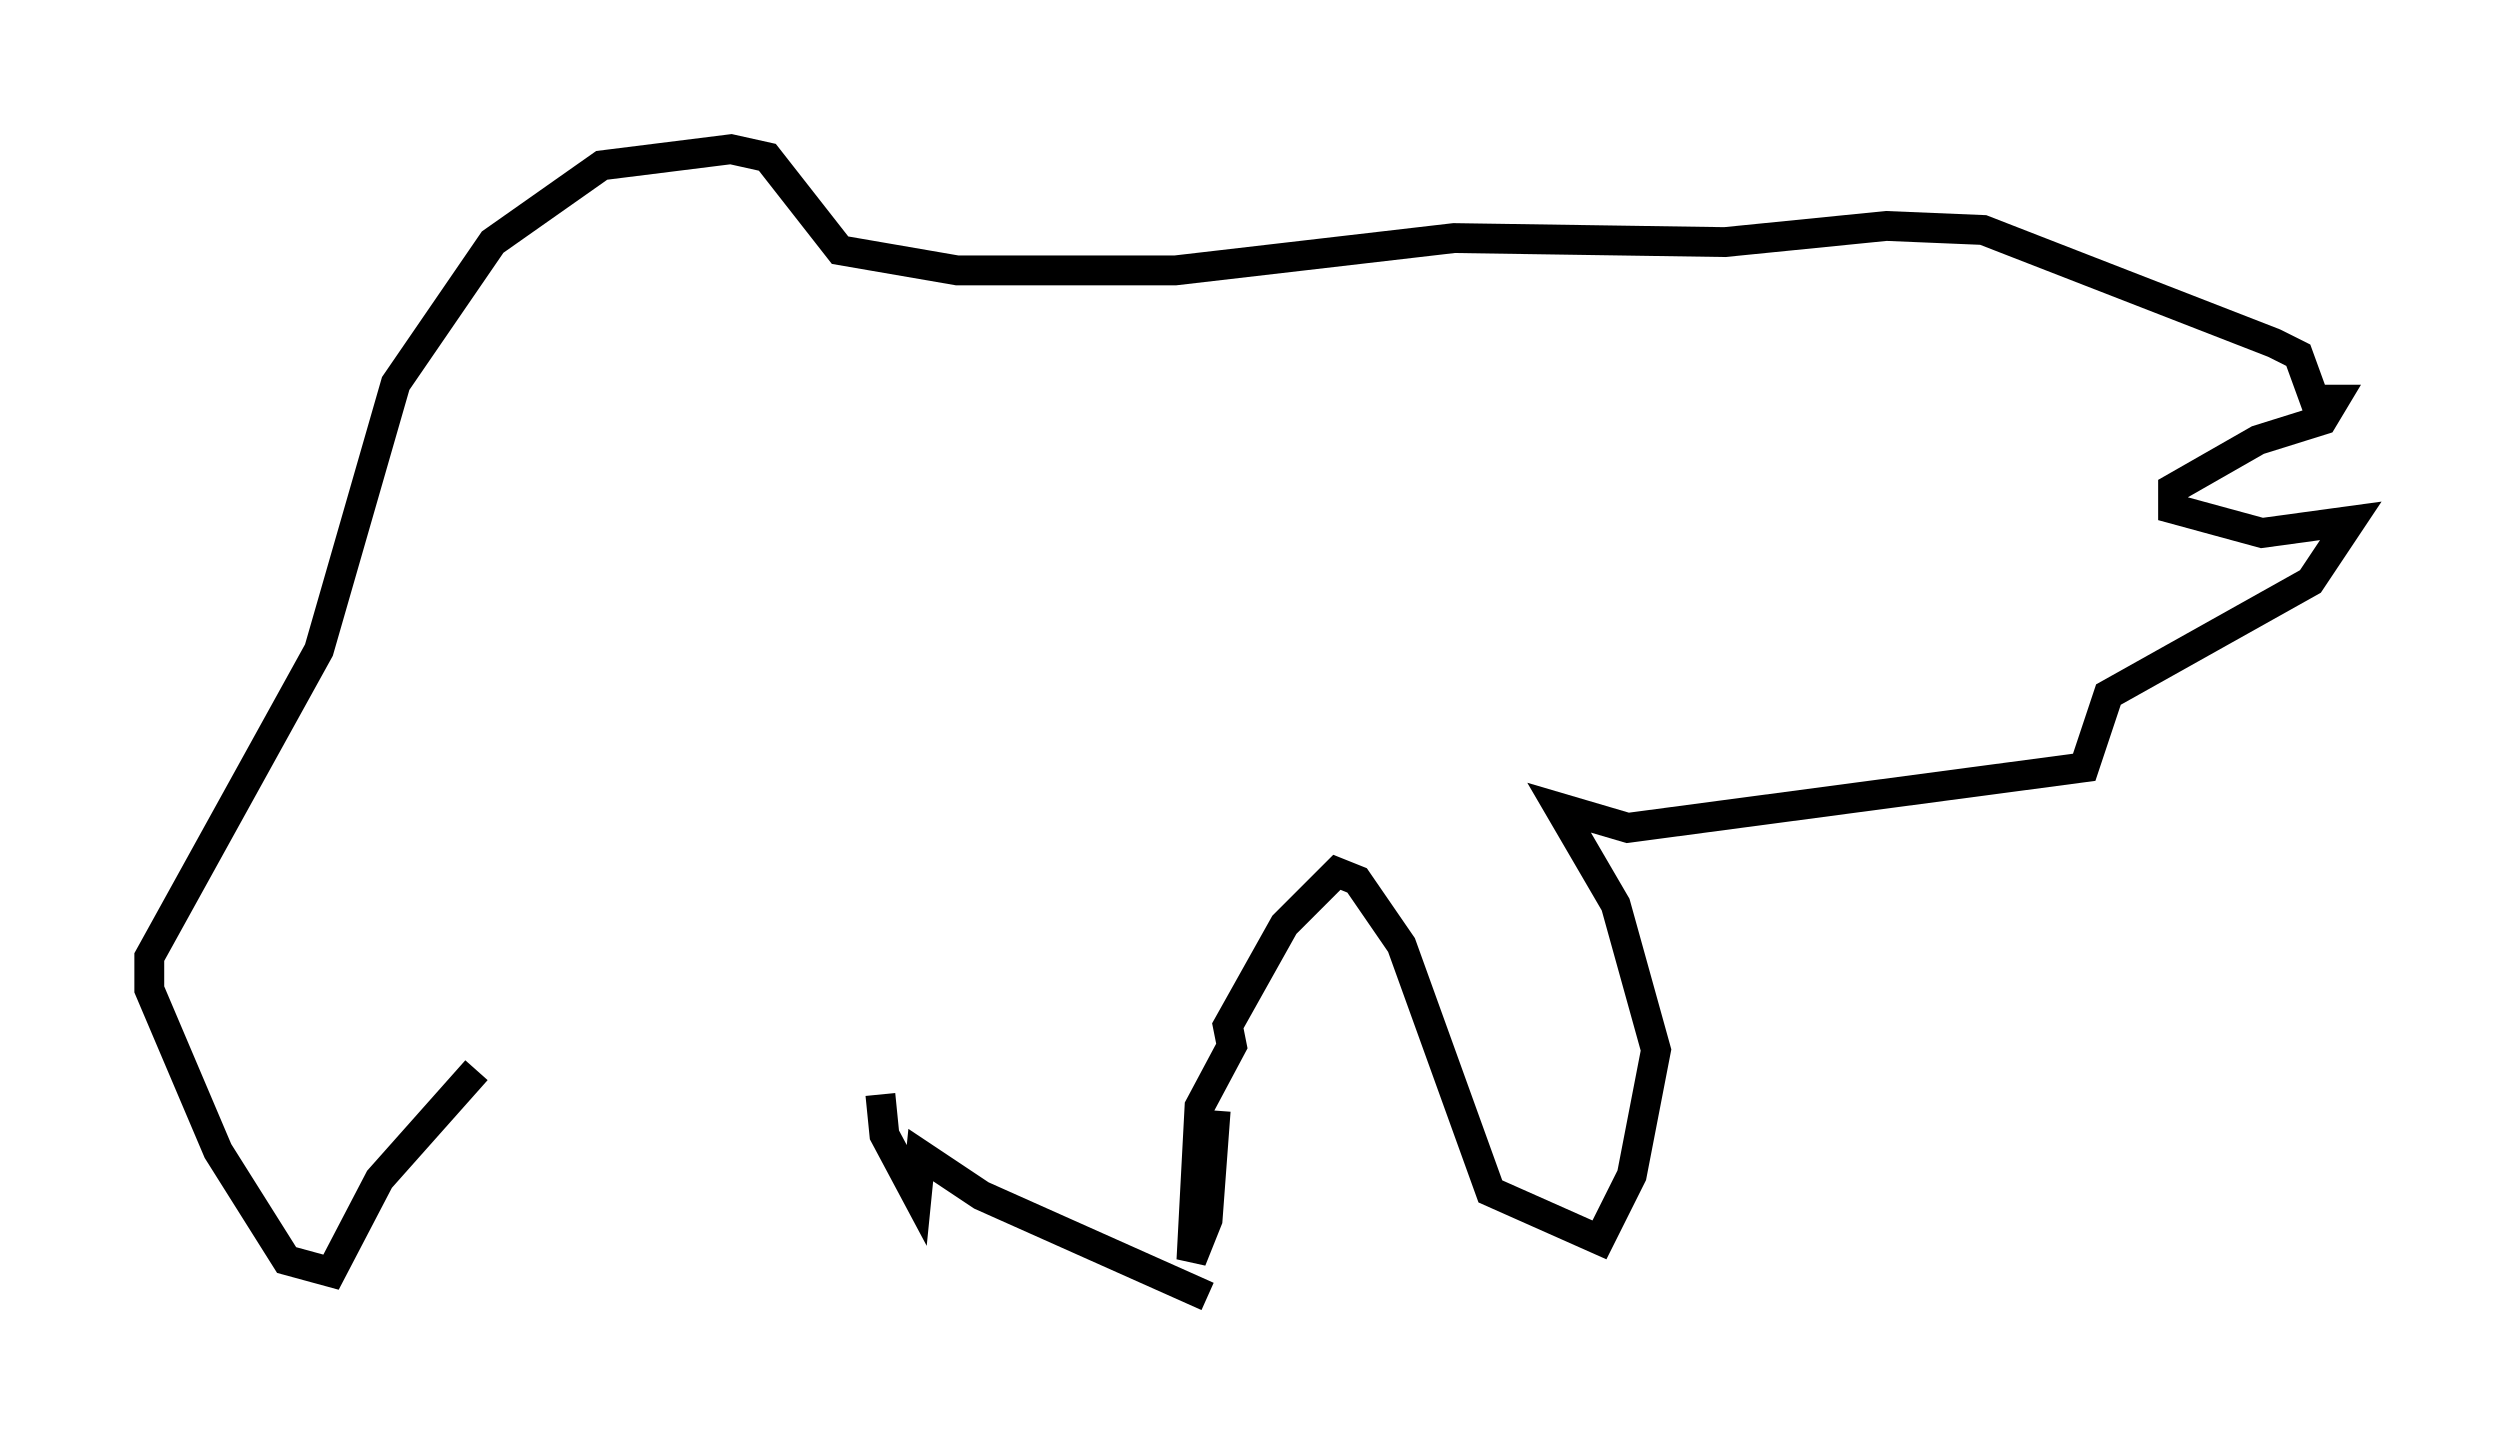 <?xml version="1.0" encoding="utf-8" ?>
<svg baseProfile="full" height="48.43" version="1.1" width="83.748" xmlns="http://www.w3.org/2000/svg" xmlns:ev="http://www.w3.org/2001/xml-events" xmlns:xlink="http://www.w3.org/1999/xlink"><defs /><rect fill="white" height="48.43" width="83.748" x="0" y="0" /><path d="M27.192, 32.875 m2.3, 3.789 l0.135, 1.353 1.083, 2.03 l0.135, -1.353 2.03, 1.353 l7.578, 3.383 m0.271, -6.225 l-0.271, 3.654 -0.541, 1.353 l0.271, -5.142 1.083, -2.03 l-0.135, -0.677 1.894, -3.383 l1.759, -1.759 0.677, 0.271 l1.488, 2.165 2.977, 8.254 l3.654, 1.624 1.083, -2.165 l0.812, -4.195 -1.353, -4.871 l-1.894, -3.248 2.3, 0.677 l15.291, -2.03 0.812, -2.436 l6.766, -3.789 1.353, -2.03 l-2.977, 0.406 -2.977, -0.812 l0.0, -0.677 2.842, -1.624 l2.165, -0.677 0.406, -0.677 l-0.677, 0.0 -0.541, -1.488 l-0.812, -0.406 -9.743, -3.789 l-3.248, -0.135 -5.413, 0.541 l-9.066, -0.135 -9.337, 1.083 l-7.307, 0.0 -3.924, -0.677 l-2.436, -3.112 -1.218, -0.271 l-4.33, 0.541 -3.654, 2.571 l-3.248, 4.736 -2.571, 8.931 l-5.683, 10.284 0.0, 1.083 l2.3, 5.413 2.3, 3.654 l1.488, 0.406 1.624, -3.112 l3.248, -3.654 " fill="none" stroke="black" stroke-width="1" /></svg>